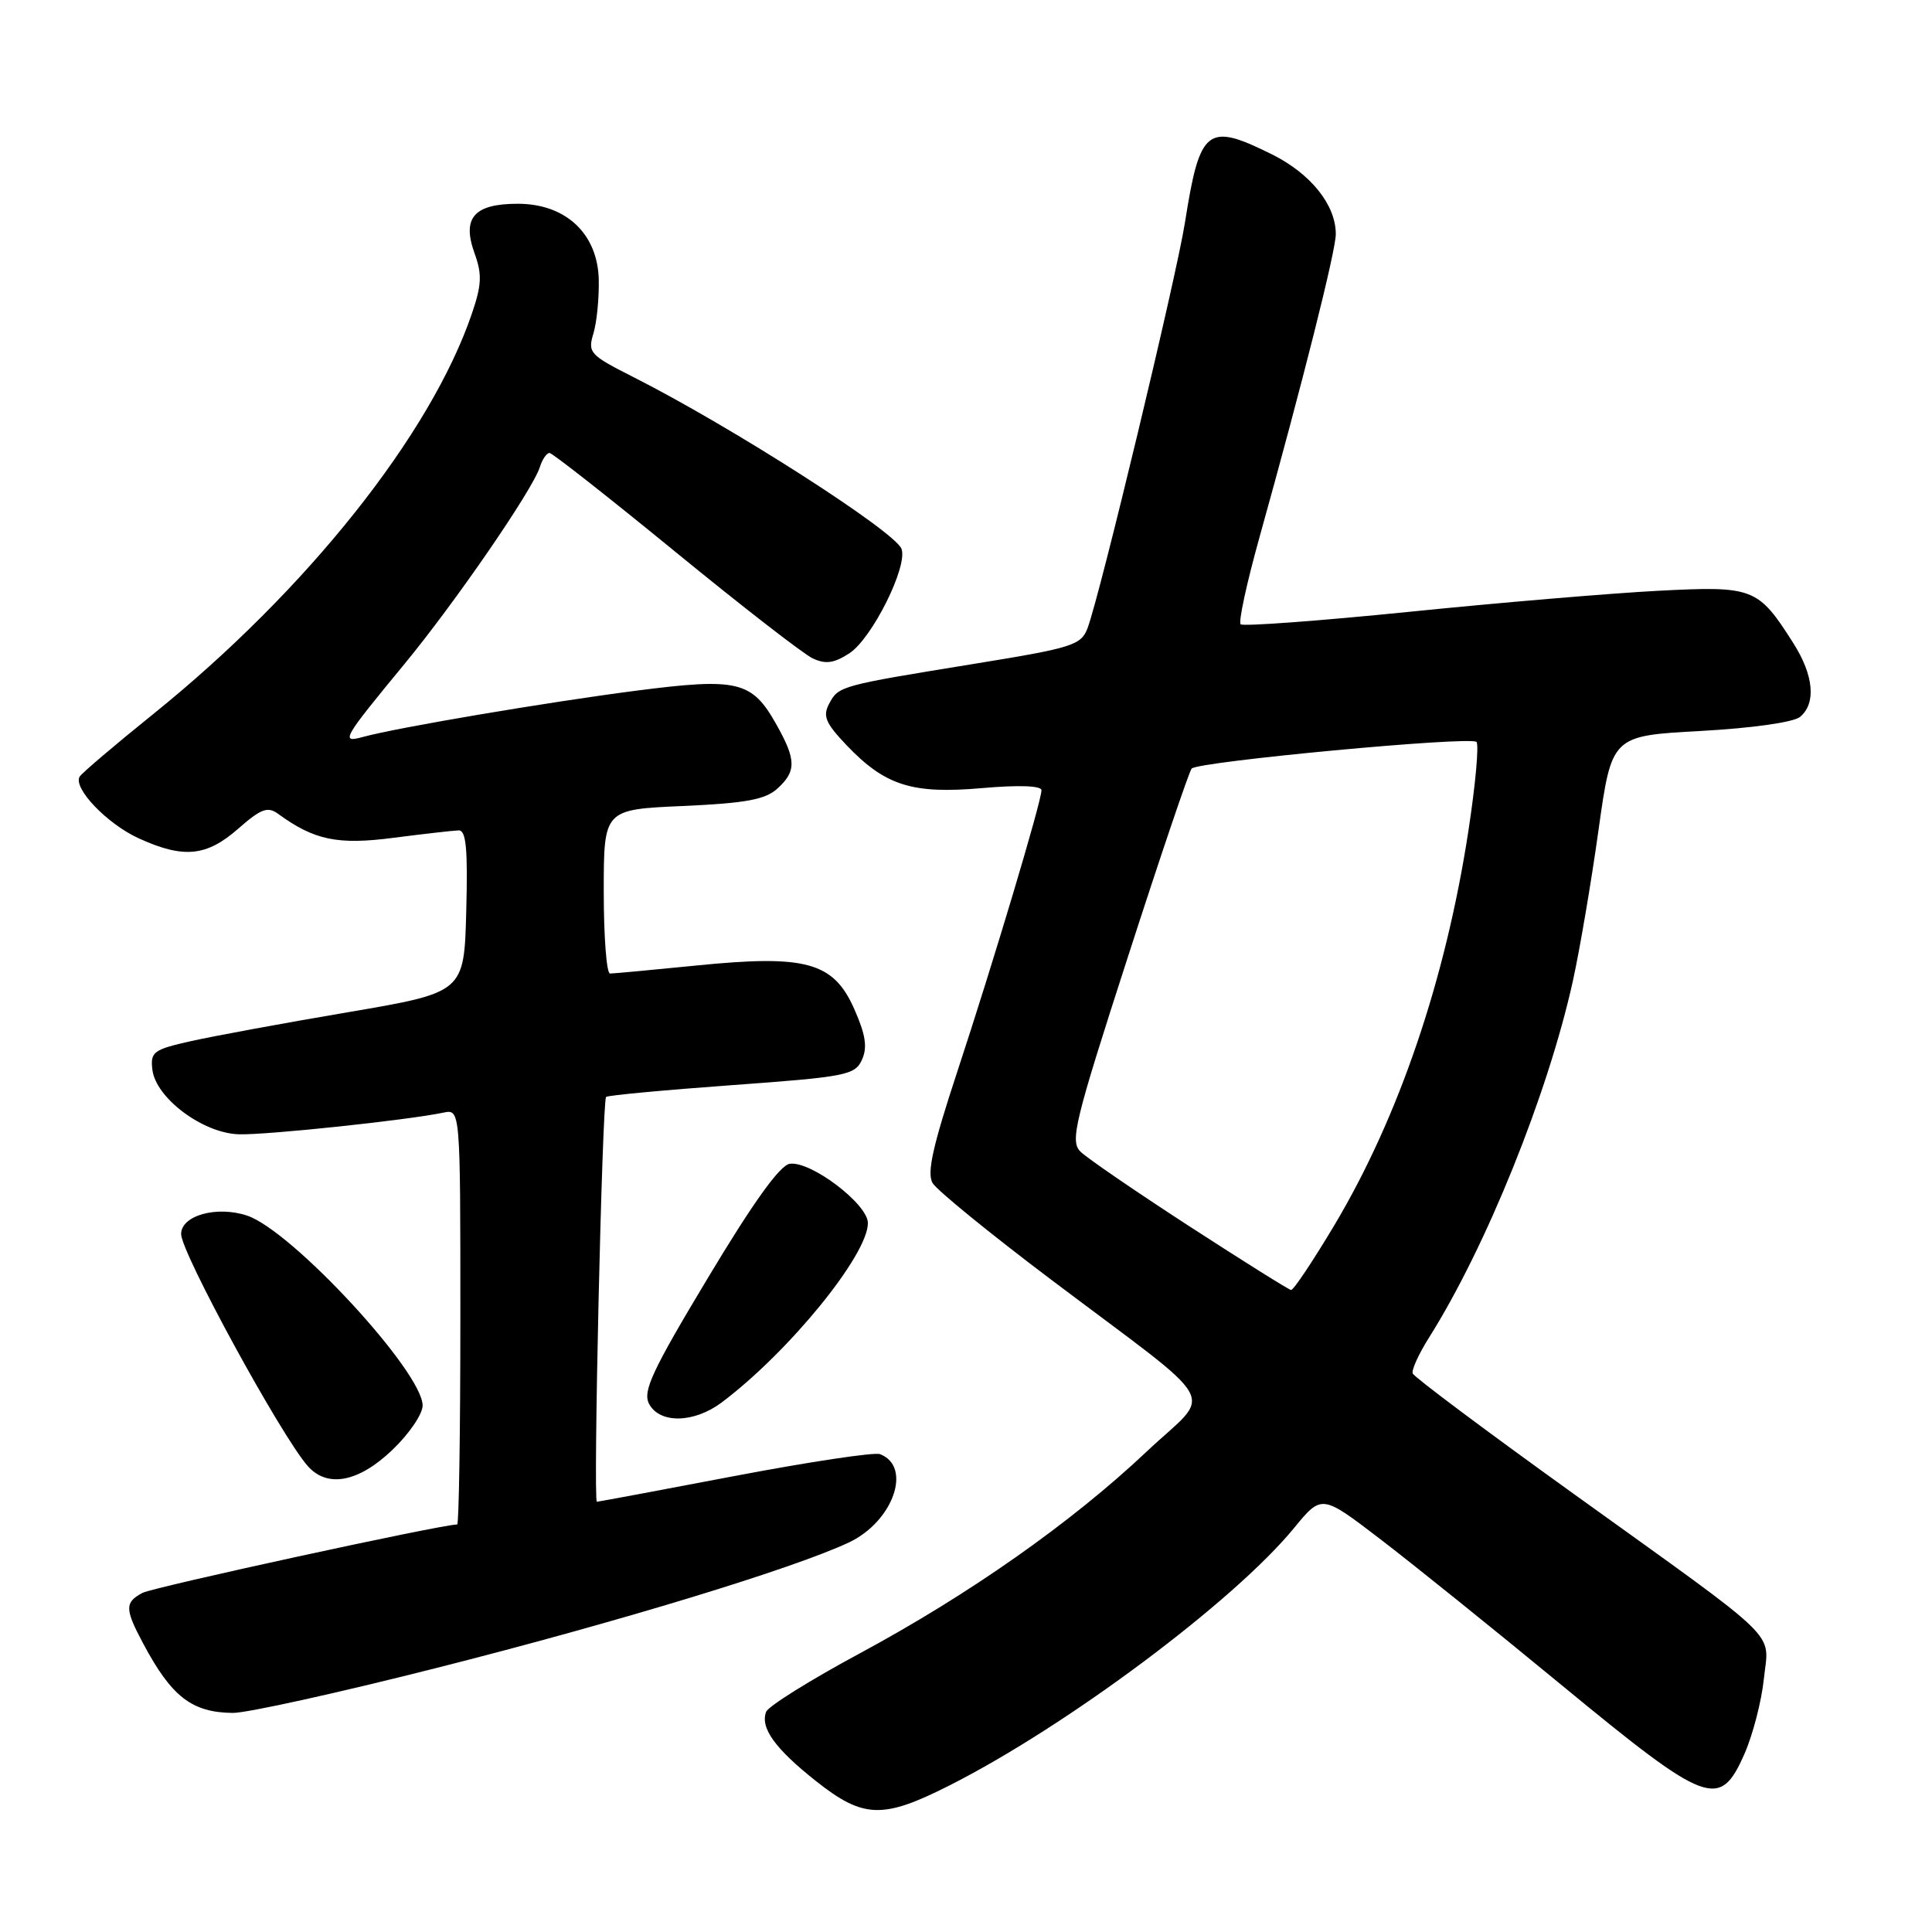 <?xml version="1.0" encoding="UTF-8" standalone="no"?>
<!DOCTYPE svg PUBLIC "-//W3C//DTD SVG 1.1//EN" "http://www.w3.org/Graphics/SVG/1.1/DTD/svg11.dtd" >
<svg xmlns="http://www.w3.org/2000/svg" xmlns:xlink="http://www.w3.org/1999/xlink" version="1.1" viewBox="0 0 256 256">
 <g >
 <path fill="currentColor"
d=" M 125.77 236.60 C 141.32 228.75 163.52 212.17 171.46 202.48 C 175.13 198.01 175.13 198.01 182.81 203.88 C 187.04 207.11 197.93 215.87 207.00 223.35 C 226.26 239.21 227.87 239.82 231.14 232.42 C 232.25 229.91 233.41 225.43 233.72 222.47 C 234.39 215.98 236.58 218.12 208.50 197.93 C 196.95 189.63 187.36 182.46 187.19 181.99 C 187.02 181.53 187.99 179.40 189.34 177.26 C 196.91 165.26 205.11 144.94 208.41 130.00 C 209.32 125.88 210.85 116.88 211.81 110.00 C 213.56 97.50 213.56 97.50 225.30 96.86 C 232.20 96.48 237.64 95.71 238.52 94.99 C 240.67 93.20 240.34 89.49 237.63 85.23 C 232.95 77.86 232.36 77.63 219.76 78.28 C 213.57 78.60 198.70 79.85 186.72 81.07 C 174.74 82.28 164.69 83.02 164.39 82.72 C 164.08 82.42 165.19 77.29 166.85 71.33 C 172.63 50.61 177.00 33.23 177.00 31.02 C 177.00 27.16 173.70 23.03 168.57 20.47 C 159.95 16.18 158.99 16.93 157.01 29.50 C 155.87 36.73 145.73 78.96 144.10 83.25 C 143.25 85.48 142.09 85.85 129.34 87.92 C 111.29 90.85 111.13 90.89 109.88 93.22 C 108.99 94.88 109.37 95.79 112.16 98.73 C 117.28 104.10 120.85 105.24 130.11 104.43 C 135.00 104.00 138.00 104.11 138.00 104.71 C 138.00 106.20 131.60 127.59 126.83 142.05 C 123.58 151.92 122.79 155.47 123.58 156.77 C 124.15 157.72 131.18 163.45 139.20 169.50 C 162.40 187.00 160.74 184.03 151.93 192.35 C 141.96 201.76 128.43 211.27 113.85 219.12 C 107.35 222.62 101.80 226.09 101.52 226.82 C 100.70 228.94 102.71 231.72 108.13 236.01 C 114.40 240.97 116.97 241.05 125.77 236.60 Z  M 57.85 221.01 C 81.74 214.97 105.16 207.84 112.49 204.38 C 118.36 201.61 120.92 194.33 116.60 192.68 C 115.88 192.40 107.23 193.70 97.39 195.57 C 87.55 197.45 79.32 198.98 79.09 198.99 C 78.58 199.00 79.79 145.87 80.31 145.35 C 80.52 145.14 88.01 144.44 96.96 143.79 C 112.11 142.69 113.29 142.46 114.21 140.43 C 114.96 138.79 114.71 137.12 113.19 133.69 C 110.44 127.47 106.78 126.47 92.23 127.94 C 86.41 128.52 81.28 129.00 80.83 129.00 C 80.37 129.00 80.00 124.11 80.00 118.13 C 80.00 107.26 80.00 107.26 90.49 106.80 C 98.78 106.43 101.40 105.95 102.99 104.51 C 105.54 102.20 105.52 100.69 102.87 95.99 C 99.63 90.22 97.79 89.78 84.22 91.53 C 72.47 93.05 52.61 96.41 48.09 97.65 C 45.08 98.48 45.39 97.93 53.58 88.00 C 60.34 79.80 70.57 64.92 71.53 61.90 C 71.86 60.86 72.44 60.01 72.82 60.02 C 73.19 60.03 80.70 65.93 89.50 73.13 C 98.30 80.33 106.49 86.69 107.71 87.25 C 109.41 88.04 110.53 87.88 112.55 86.56 C 115.56 84.59 120.33 75.02 119.45 72.72 C 118.55 70.39 96.83 56.48 83.84 49.92 C 78.16 47.05 77.86 46.72 78.63 44.19 C 79.08 42.71 79.39 39.50 79.34 37.05 C 79.19 30.96 74.97 27.00 68.61 27.00 C 62.82 27.00 61.19 28.86 62.87 33.53 C 63.89 36.34 63.83 37.72 62.55 41.49 C 57.11 57.53 40.66 78.21 20.30 94.62 C 15.23 98.70 10.85 102.43 10.56 102.90 C 9.63 104.41 14.20 109.19 18.42 111.10 C 24.33 113.79 27.37 113.49 31.56 109.81 C 34.58 107.16 35.47 106.83 36.84 107.83 C 41.65 111.34 44.75 111.98 52.17 111.01 C 56.20 110.49 60.08 110.05 60.78 110.03 C 61.77 110.01 62.00 112.51 61.78 120.75 C 61.50 131.50 61.50 131.50 46.14 134.12 C 37.69 135.55 28.33 137.28 25.33 137.95 C 20.33 139.07 19.91 139.38 20.19 141.73 C 20.64 145.50 26.88 150.16 31.65 150.30 C 35.32 150.41 53.98 148.43 58.75 147.43 C 61.00 146.96 61.00 146.96 61.00 174.48 C 61.00 189.62 60.81 202.00 60.58 202.00 C 58.50 202.00 20.29 210.31 18.87 211.07 C 16.51 212.33 16.53 213.20 18.98 217.79 C 22.73 224.83 25.43 226.92 30.85 226.97 C 32.69 226.99 44.84 224.31 57.85 221.01 Z  M 51.96 192.15 C 54.18 190.04 56.00 187.38 56.00 186.24 C 56.00 181.79 38.66 163.03 32.73 161.07 C 28.70 159.74 24.00 161.06 24.00 163.52 C 24.00 165.98 37.23 190.22 40.77 194.25 C 43.36 197.19 47.48 196.42 51.96 192.15 Z  M 95.62 185.84 C 104.52 179.15 115.00 166.30 115.00 162.06 C 115.00 159.54 107.41 153.79 104.64 154.21 C 103.34 154.40 99.79 159.34 93.83 169.28 C 86.38 181.67 85.13 184.37 86.01 186.03 C 87.43 188.67 91.95 188.58 95.62 185.84 Z  M 157.60 162.49 C 150.51 157.89 144.01 153.44 143.16 152.59 C 141.77 151.19 142.38 148.66 149.46 126.77 C 153.77 113.42 157.57 102.20 157.90 101.84 C 158.75 100.91 194.86 97.52 195.64 98.31 C 195.99 98.66 195.51 103.97 194.57 110.10 C 191.55 129.79 185.36 148.00 176.82 162.33 C 173.97 167.10 171.39 170.97 171.07 170.93 C 170.76 170.89 164.70 167.09 157.60 162.49 Z "/>
</g>
</svg>